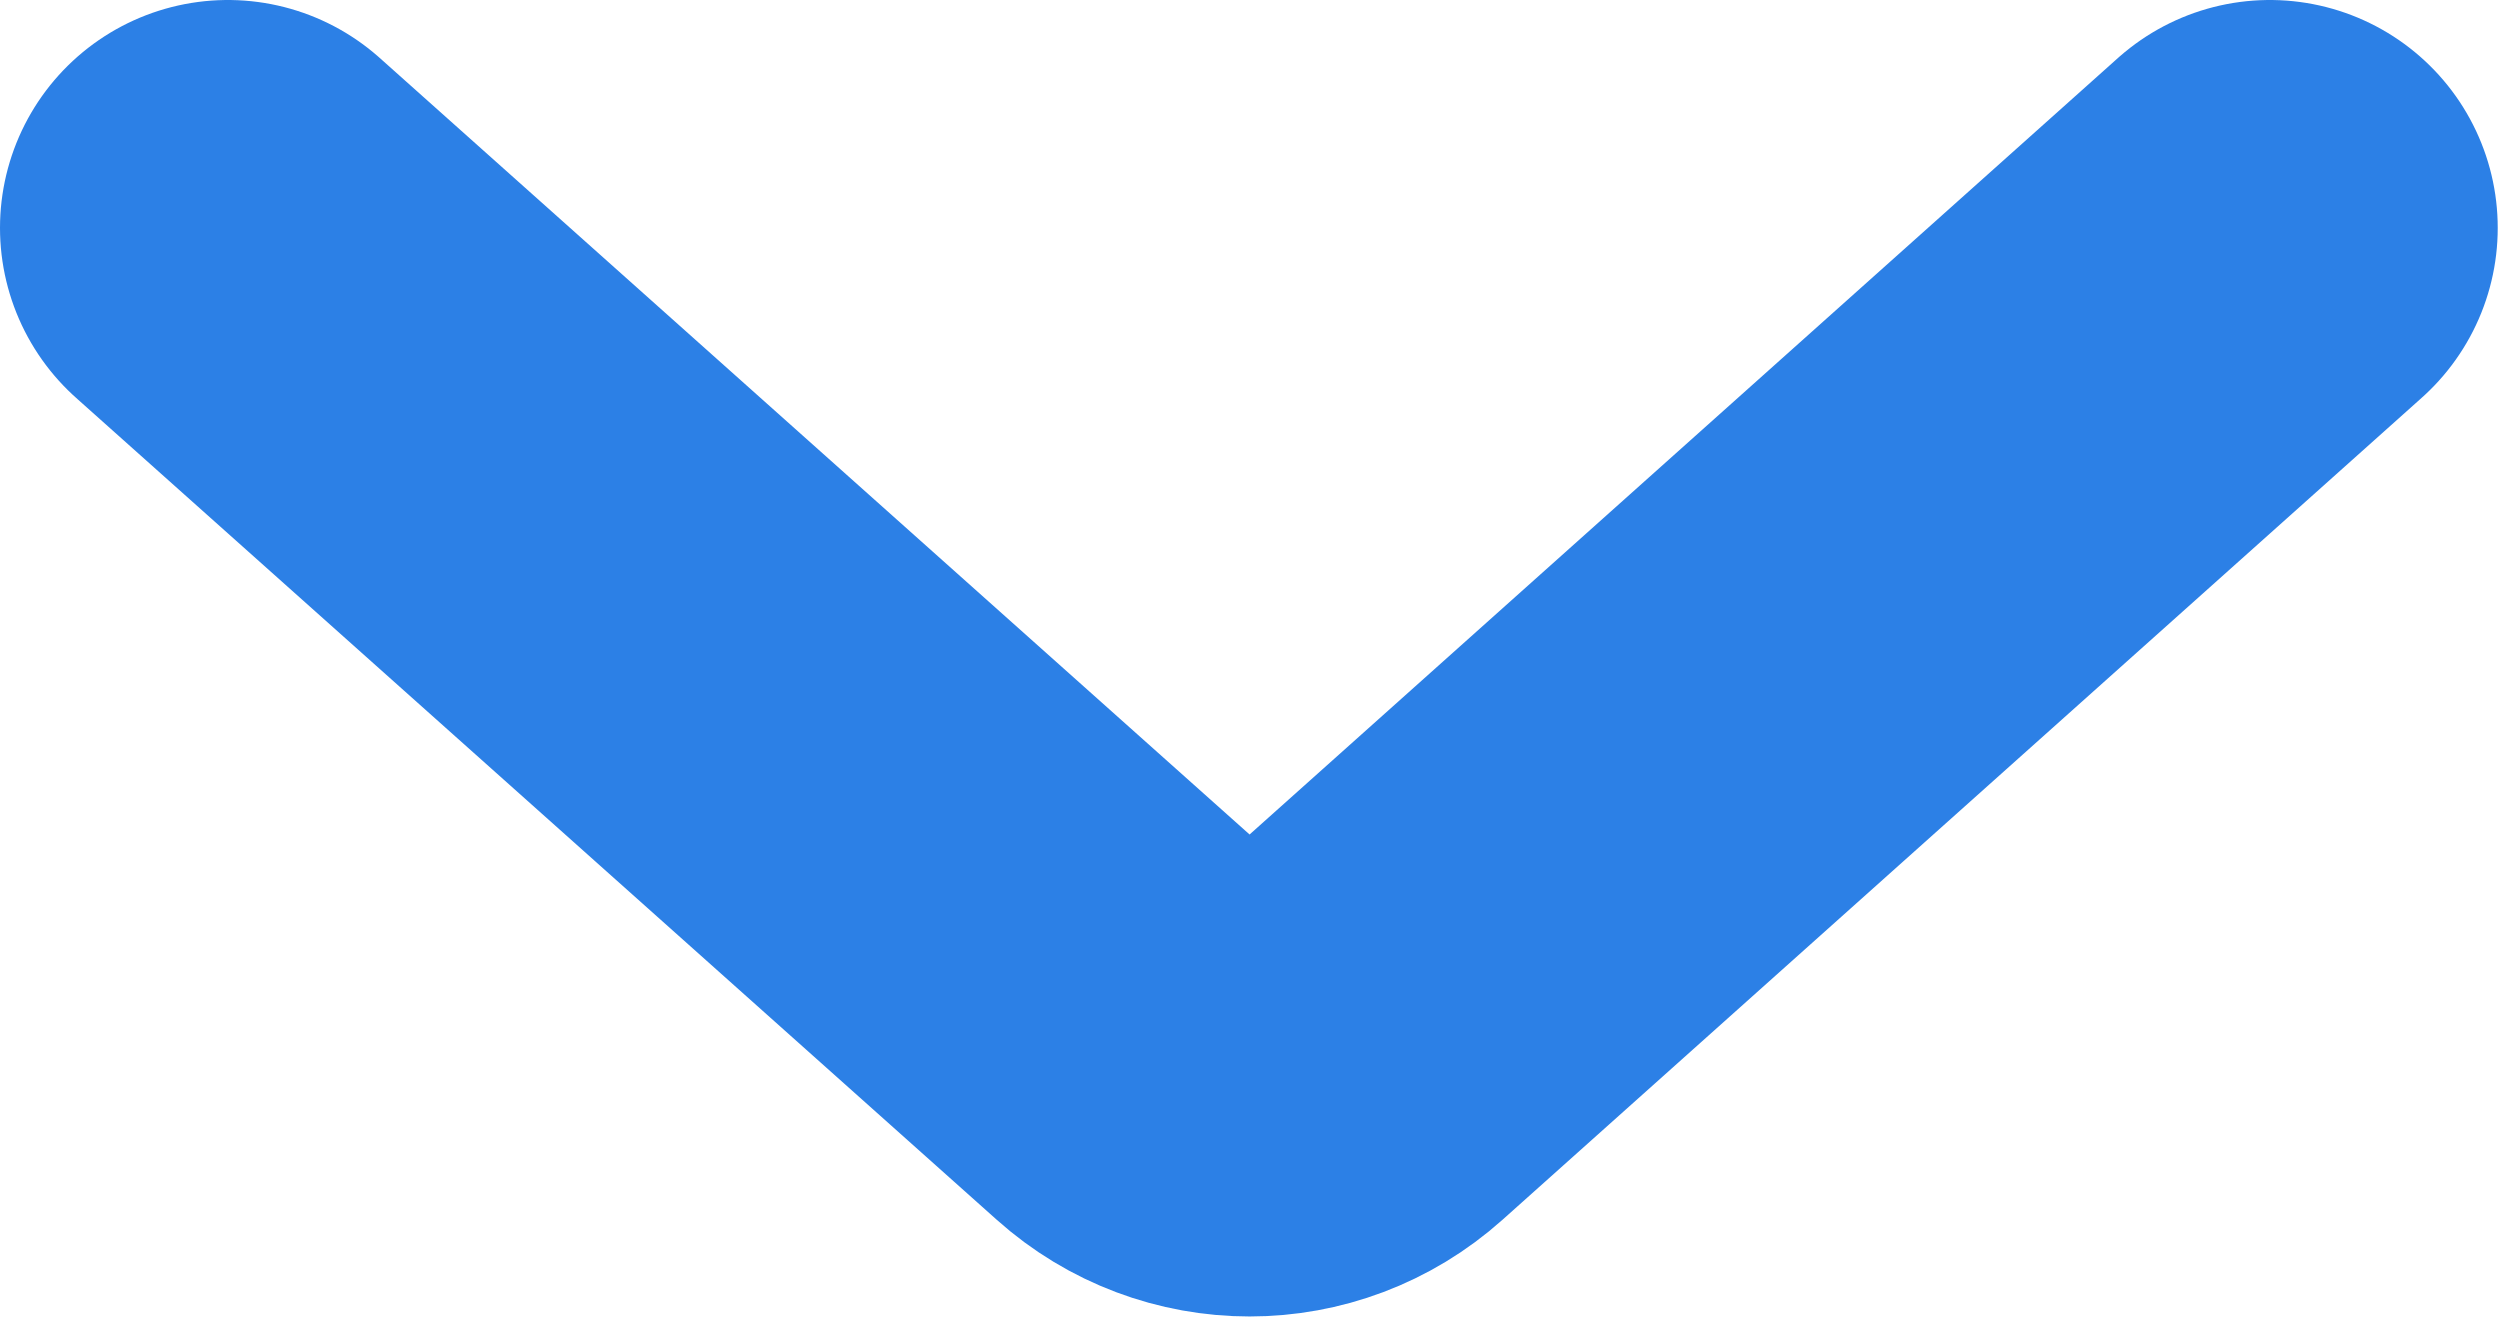 <svg width="16.455" height="8.666" viewBox="0 0 16.455 8.666" fill="none" xmlns="http://www.w3.org/2000/svg" xmlns:xlink="http://www.w3.org/1999/xlink">
	<desc>
			Created with Pixso.
	</desc>
	<defs/>
	<path id="Vector 7" d="M1.5 1.5L7.56 6.91C7.94 7.25 8.51 7.25 8.89 6.91L14.94 1.5" stroke="#2C80E6" stroke-opacity="1" stroke-width="3" stroke-linecap="round"/>
</svg>
